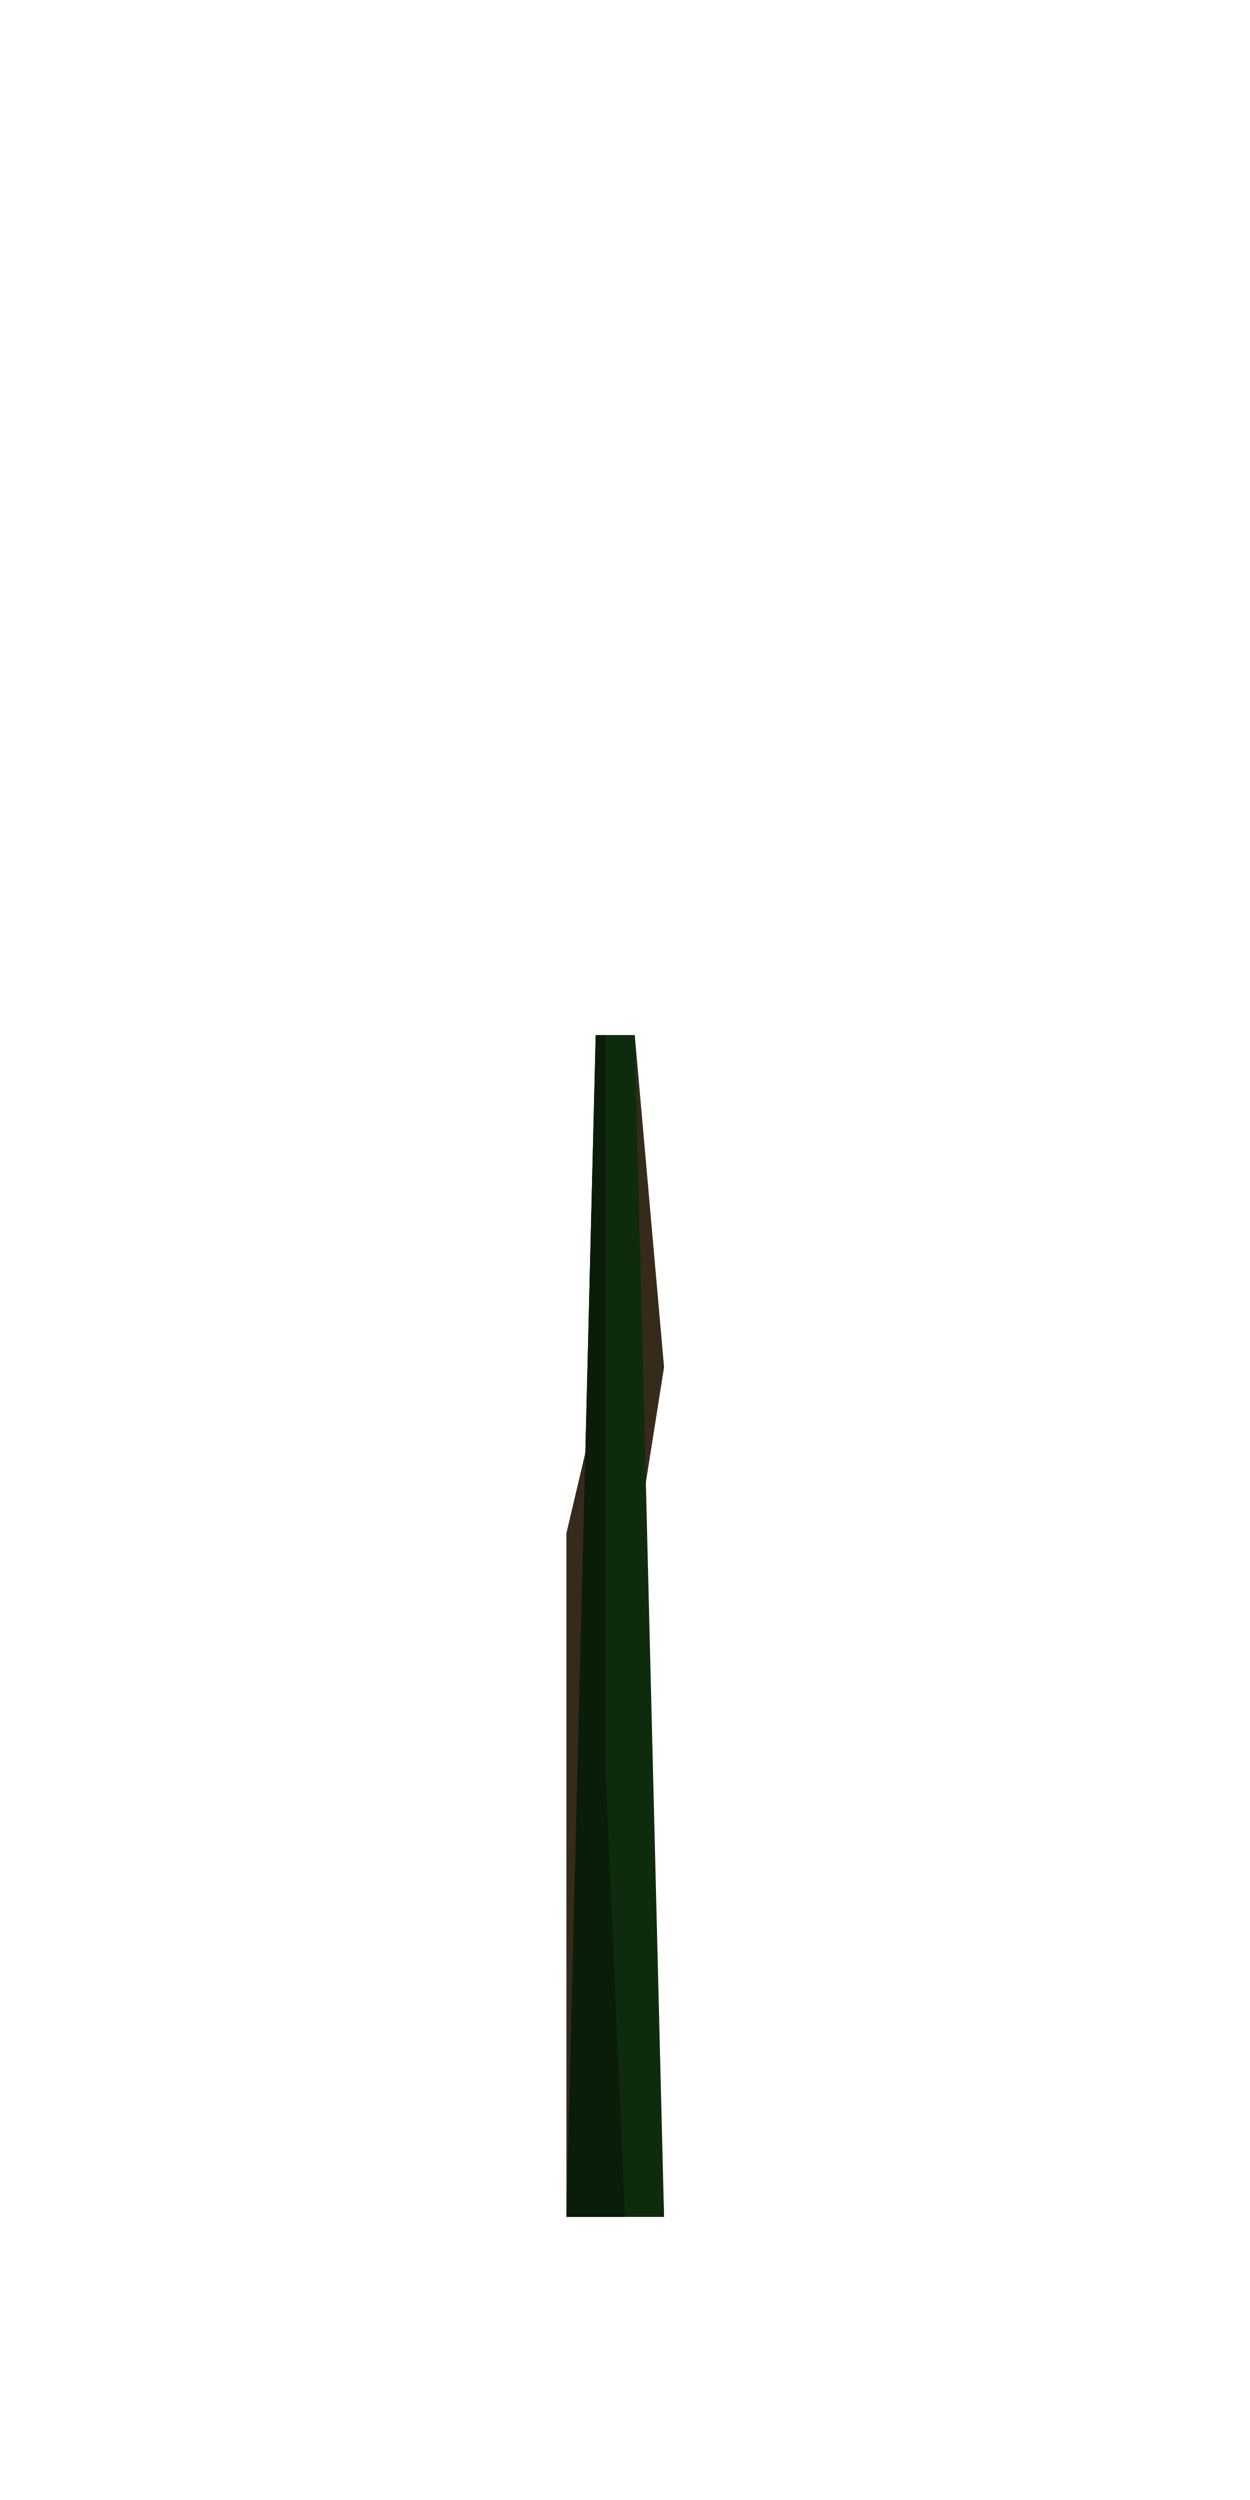 <svg xmlns="http://www.w3.org/2000/svg" width="16" height="32"><path d="M7.25 28.375l0-8.75.5-2.125-.125-4.25.5 0 .375 4.25-.375 2.375.375 8.5" fill="#362A1A"/><path d="M7.25 28.375l.375-15.125.5 0 .375 15.125" fill="#0F2B0D"/><path d="M7.25 28.375l.75 0-.25-5.75 0-9.375-.125 0" fill="#0A1D09"/></svg>